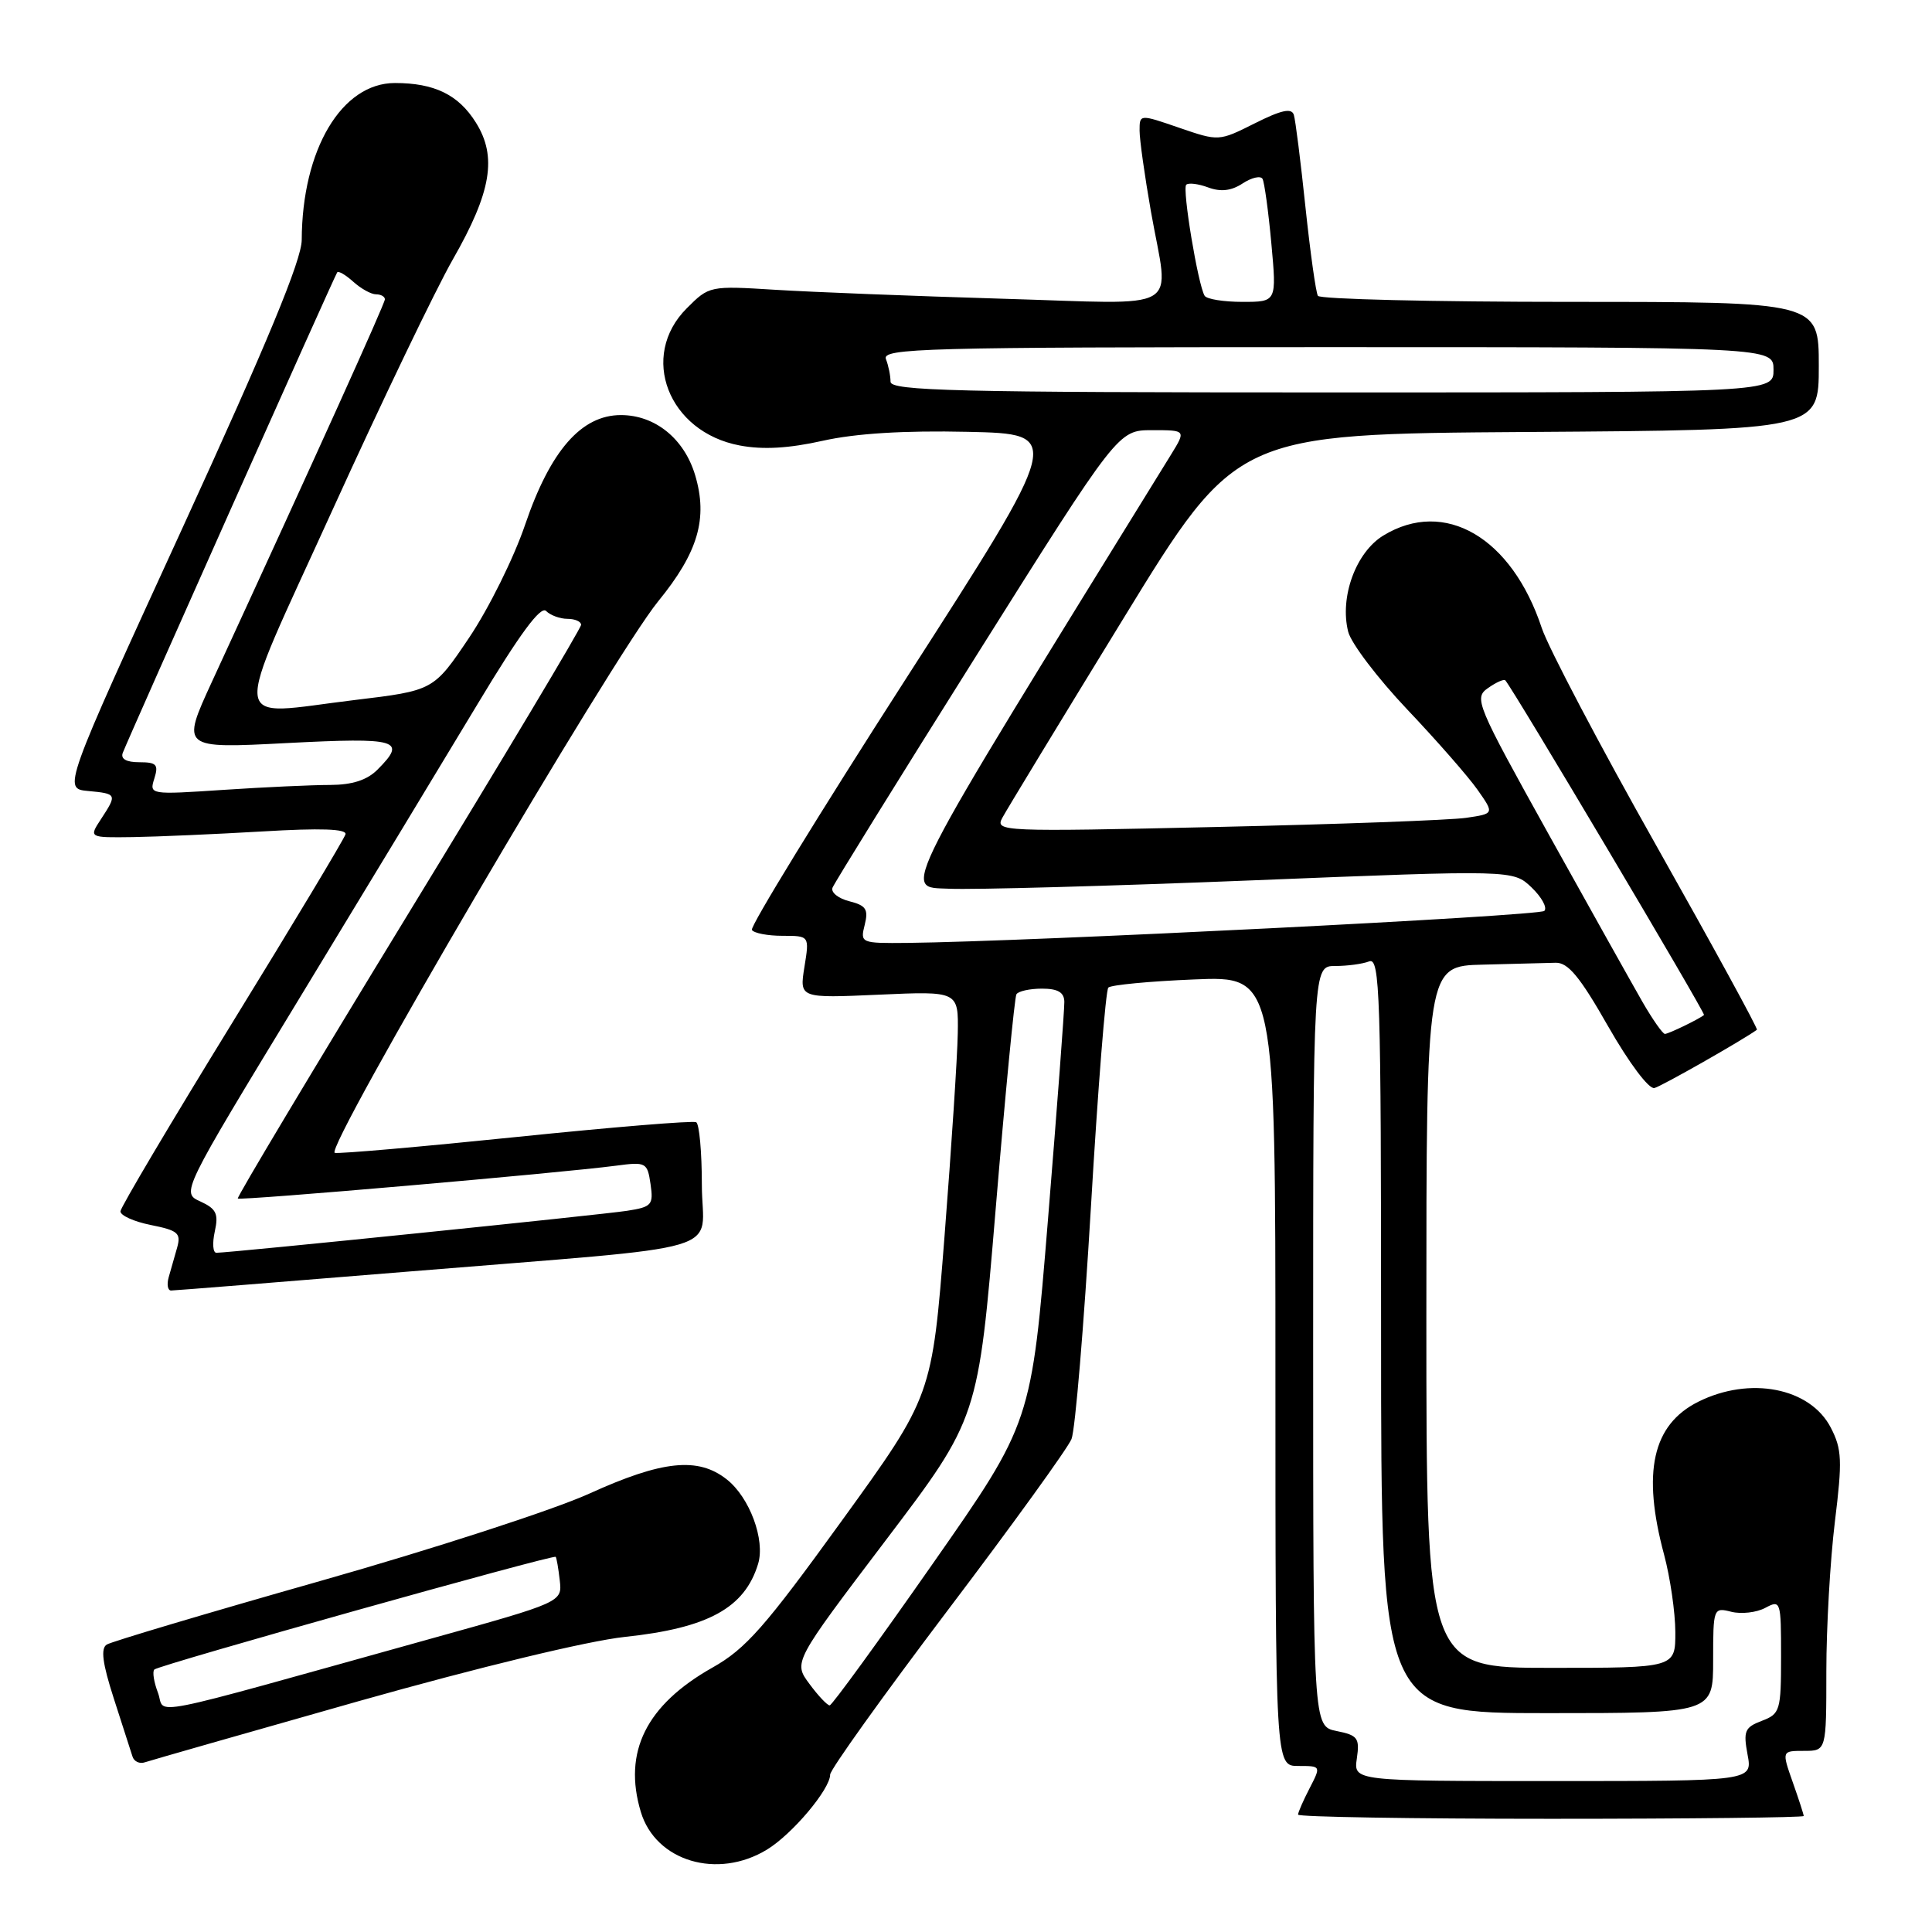 <?xml version="1.0" encoding="UTF-8" standalone="no"?>
<!DOCTYPE svg PUBLIC "-//W3C//DTD SVG 1.1//EN" "http://www.w3.org/Graphics/SVG/1.1/DTD/svg11.dtd" >
<svg xmlns="http://www.w3.org/2000/svg" xmlns:xlink="http://www.w3.org/1999/xlink" version="1.1" viewBox="0 0 256 256">
 <g >
 <path fill="currentColor"
d=" M 101.63 245.08 C 104.98 243.04 110.00 237.08 110.00 235.14 C 110.00 234.49 117.00 224.72 125.55 213.41 C 134.11 202.11 141.50 191.88 141.98 190.68 C 142.47 189.48 143.62 175.68 144.55 160.00 C 145.47 144.32 146.51 131.21 146.86 130.86 C 147.21 130.51 152.34 130.02 158.25 129.78 C 169.00 129.33 169.00 129.33 169.00 181.66 C 169.00 234.00 169.00 234.00 172.03 234.00 C 175.05 234.00 175.05 234.00 173.53 236.95 C 172.69 238.57 172.00 240.15 172.00 240.45 C 172.00 240.75 187.07 241.00 205.50 241.00 C 223.93 241.00 239.00 240.83 239.00 240.63 C 239.00 240.42 238.34 238.39 237.54 236.13 C 236.09 232.00 236.09 232.00 239.04 232.00 C 242.00 232.00 242.00 232.00 242.00 221.44 C 242.00 215.63 242.51 206.73 243.13 201.65 C 244.13 193.52 244.07 192.03 242.59 189.17 C 239.85 183.87 231.86 182.32 225.01 185.75 C 218.96 188.79 217.56 195.06 220.50 206.00 C 221.31 209.03 221.98 213.64 221.99 216.25 C 222.00 221.00 222.00 221.00 205.50 221.00 C 189.00 221.00 189.00 221.00 189.00 174.50 C 189.00 128.00 189.00 128.00 196.50 127.82 C 200.62 127.72 204.96 127.61 206.12 127.57 C 207.77 127.52 209.34 129.41 213.09 136.00 C 215.86 140.85 218.49 144.36 219.22 144.17 C 220.19 143.92 230.88 137.84 232.80 136.45 C 232.97 136.33 226.97 125.36 219.48 112.07 C 211.98 98.78 205.15 85.80 204.29 83.21 C 200.31 71.20 191.42 66.01 183.30 70.96 C 179.66 73.18 177.49 79.12 178.64 83.70 C 179.02 85.23 182.54 89.86 186.45 93.99 C 190.37 98.12 194.57 102.92 195.79 104.66 C 198.01 107.82 198.01 107.82 194.25 108.37 C 192.19 108.67 177.29 109.22 161.15 109.58 C 132.67 110.22 131.83 110.19 132.81 108.37 C 133.36 107.34 140.57 95.47 148.83 82.00 C 163.84 57.50 163.84 57.50 202.42 57.24 C 241.00 56.98 241.00 56.98 241.00 48.49 C 241.00 40.00 241.00 40.00 208.06 40.00 C 189.94 40.00 174.90 39.64 174.63 39.20 C 174.36 38.77 173.62 33.48 172.98 27.45 C 172.35 21.43 171.66 15.93 171.44 15.22 C 171.15 14.28 169.79 14.57 166.27 16.34 C 161.50 18.73 161.50 18.73 156.25 16.93 C 151.00 15.12 151.00 15.12 151.00 17.31 C 151.00 18.51 151.68 23.32 152.50 28.00 C 154.91 41.68 157.27 40.29 132.75 39.58 C 121.06 39.23 107.56 38.70 102.75 38.40 C 94.05 37.86 93.97 37.87 91.00 40.85 C 84.65 47.19 88.54 57.25 98.03 59.03 C 101.11 59.61 104.53 59.41 109.04 58.40 C 113.39 57.43 119.79 57.03 128.24 57.22 C 140.90 57.50 140.90 57.50 120.02 89.97 C 108.54 107.82 99.37 122.78 99.63 123.22 C 99.90 123.65 101.72 124.00 103.69 124.00 C 107.26 124.00 107.26 124.00 106.59 128.13 C 105.93 132.27 105.93 132.27 116.47 131.80 C 127.00 131.33 127.00 131.33 126.91 136.91 C 126.86 139.99 126.07 152.06 125.16 163.74 C 123.50 184.98 123.50 184.98 111.54 201.51 C 101.36 215.59 98.82 218.48 94.41 220.96 C 85.62 225.92 82.53 232.15 84.91 240.08 C 86.87 246.63 95.07 249.08 101.63 245.08 Z  M 47.50 225.42 C 63.51 220.90 77.87 217.43 82.78 216.90 C 93.82 215.73 98.67 213.07 100.45 207.23 C 101.42 204.05 99.33 198.40 96.29 196.02 C 92.49 193.02 87.75 193.52 78.09 197.91 C 73.37 200.06 57.31 205.27 42.40 209.50 C 27.50 213.73 14.78 217.52 14.15 217.91 C 13.32 218.42 13.57 220.38 15.08 225.06 C 16.23 228.60 17.34 232.05 17.55 232.73 C 17.75 233.41 18.50 233.76 19.21 233.51 C 19.92 233.27 32.65 229.63 47.50 225.42 Z  M 53.99 168.50 C 97.87 164.90 93.00 166.33 93.00 157.00 C 93.00 152.66 92.66 148.93 92.25 148.70 C 91.84 148.47 81.15 149.35 68.50 150.65 C 55.85 151.95 44.99 152.90 44.36 152.76 C 42.86 152.42 81.15 87.11 87.21 79.68 C 92.51 73.19 93.82 68.70 92.11 62.96 C 90.66 58.12 86.80 55.00 82.27 55.00 C 77.04 55.00 72.93 59.70 69.59 69.50 C 68.10 73.90 64.75 80.65 62.16 84.50 C 57.45 91.50 57.45 91.50 46.97 92.76 C 30.19 94.78 30.49 97.40 44.05 67.59 C 50.53 53.34 57.71 38.39 60.00 34.38 C 65.11 25.45 65.90 20.76 63.05 16.23 C 60.75 12.55 57.56 11.00 52.33 11.00 C 45.27 11.00 40.03 19.81 39.98 31.80 C 39.97 34.43 35.42 45.43 24.16 70.00 C 8.34 104.50 8.34 104.50 11.67 104.81 C 15.51 105.17 15.54 105.24 13.38 108.54 C 11.77 111.00 11.77 111.00 17.63 110.92 C 20.86 110.87 28.57 110.53 34.78 110.17 C 42.48 109.71 45.96 109.83 45.78 110.55 C 45.62 111.13 38.87 122.38 30.76 135.55 C 22.66 148.72 16.00 159.95 15.96 160.50 C 15.93 161.05 17.74 161.87 19.99 162.32 C 23.59 163.04 24.01 163.40 23.47 165.32 C 23.12 166.52 22.62 168.29 22.35 169.25 C 22.08 170.21 22.23 171.00 22.67 171.00 C 23.11 171.00 37.20 169.87 53.99 168.50 Z  M 179.79 233.00 C 180.18 230.30 179.91 229.93 177.11 229.37 C 174.00 228.75 174.00 228.75 174.00 178.38 C 174.00 128.00 174.00 128.00 176.92 128.00 C 178.52 128.00 180.55 127.73 181.42 127.39 C 182.85 126.84 183.00 131.61 183.00 176.89 C 183.00 227.00 183.00 227.00 205.00 227.00 C 227.00 227.00 227.00 227.00 227.00 219.98 C 227.00 213.07 227.04 212.97 229.41 213.57 C 230.73 213.90 232.76 213.67 233.91 213.05 C 235.95 211.96 236.00 212.13 236.00 219.49 C 236.00 226.67 235.87 227.10 233.45 228.02 C 231.19 228.88 230.98 229.37 231.56 232.49 C 232.22 236.00 232.22 236.00 205.78 236.00 C 179.35 236.00 179.35 236.00 179.79 233.00 Z  M 107.25 223.12 C 105.12 220.25 105.12 220.25 117.37 204.09 C 129.62 187.93 129.62 187.93 131.93 160.22 C 133.20 144.97 134.44 132.16 134.68 131.75 C 134.92 131.34 136.44 131.00 138.06 131.00 C 140.18 131.00 141.01 131.49 141.03 132.75 C 141.05 133.71 140.08 146.65 138.87 161.50 C 136.67 188.50 136.67 188.50 123.58 207.22 C 116.39 217.51 110.25 225.95 109.94 225.97 C 109.63 225.98 108.42 224.71 107.25 223.12 Z  M 217.63 132.75 C 216.29 130.41 210.69 120.41 205.19 110.52 C 195.59 93.25 195.28 92.49 197.17 91.17 C 198.25 90.41 199.28 89.95 199.46 90.15 C 200.43 91.17 226.03 134.29 225.79 134.49 C 225.10 135.06 221.08 137.00 220.61 137.00 C 220.32 137.00 218.98 135.09 217.63 132.75 Z  M 114.58 122.54 C 115.09 120.49 114.76 119.98 112.54 119.42 C 111.08 119.05 110.08 118.25 110.31 117.63 C 110.55 117.01 119.16 103.11 129.45 86.75 C 148.16 57.00 148.16 57.00 152.66 57.00 C 157.16 57.00 157.16 57.00 155.16 60.25 C 118.39 119.80 119.57 117.48 125.75 117.76 C 128.91 117.91 147.03 117.41 166.00 116.65 C 200.50 115.26 200.50 115.26 202.95 117.60 C 204.29 118.89 205.05 120.28 204.63 120.70 C 203.96 121.37 136.23 124.77 120.23 124.94 C 114.06 125.00 113.97 124.96 114.58 122.54 Z  M 118.00 50.58 C 118.00 49.80 117.73 48.45 117.39 47.58 C 116.84 46.15 122.41 46.00 175.89 46.00 C 235.00 46.00 235.00 46.00 235.00 49.00 C 235.00 52.00 235.00 52.00 176.50 52.00 C 126.67 52.00 118.00 51.79 118.00 50.58 Z  M 159.62 39.19 C 158.75 37.78 156.63 25.03 157.18 24.48 C 157.47 24.19 158.79 24.35 160.10 24.84 C 161.76 25.45 163.15 25.29 164.65 24.31 C 165.84 23.53 167.03 23.25 167.29 23.70 C 167.54 24.14 168.07 27.99 168.46 32.25 C 169.17 40.00 169.17 40.00 164.64 40.00 C 162.15 40.00 159.89 39.64 159.62 39.19 Z  M 20.93 224.30 C 20.39 222.88 20.17 221.50 20.45 221.22 C 21.04 220.63 73.30 205.96 73.63 206.29 C 73.75 206.42 73.99 207.81 74.17 209.40 C 74.50 212.29 74.50 212.29 57.00 217.16 C 17.89 228.05 22.04 227.23 20.93 224.30 Z  M 28.46 163.18 C 28.98 160.83 28.66 160.17 26.55 159.20 C 24.01 158.05 24.01 158.05 39.68 132.27 C 48.29 118.10 58.93 100.52 63.33 93.21 C 68.87 84.00 71.64 80.24 72.36 80.96 C 72.93 81.53 74.21 82.00 75.20 82.00 C 76.19 82.00 77.00 82.36 77.00 82.79 C 77.00 83.23 66.70 100.44 54.12 121.04 C 41.54 141.64 31.36 158.64 31.51 158.81 C 31.79 159.12 74.19 155.44 81.63 154.46 C 85.60 153.93 85.78 154.03 86.20 156.90 C 86.60 159.66 86.37 159.93 83.07 160.44 C 79.71 160.96 30.46 166.00 28.67 166.00 C 28.21 166.00 28.12 164.73 28.46 163.18 Z  M 20.45 103.16 C 21.03 101.31 20.75 101.00 18.46 101.00 C 16.73 101.00 15.96 100.56 16.27 99.75 C 17.11 97.57 44.35 36.52 44.68 36.09 C 44.85 35.86 45.81 36.43 46.82 37.34 C 47.83 38.25 49.18 39.00 49.83 39.00 C 50.47 39.00 51.00 39.30 51.00 39.66 C 51.00 40.23 41.86 60.44 28.08 90.34 C 24.01 99.19 24.01 99.19 38.00 98.46 C 52.82 97.70 53.96 98.04 50.00 102.00 C 48.63 103.37 46.66 104.00 43.75 104.01 C 41.41 104.01 35.06 104.30 29.63 104.66 C 19.85 105.31 19.77 105.30 20.45 103.16 Z "/>
</g>
</svg>